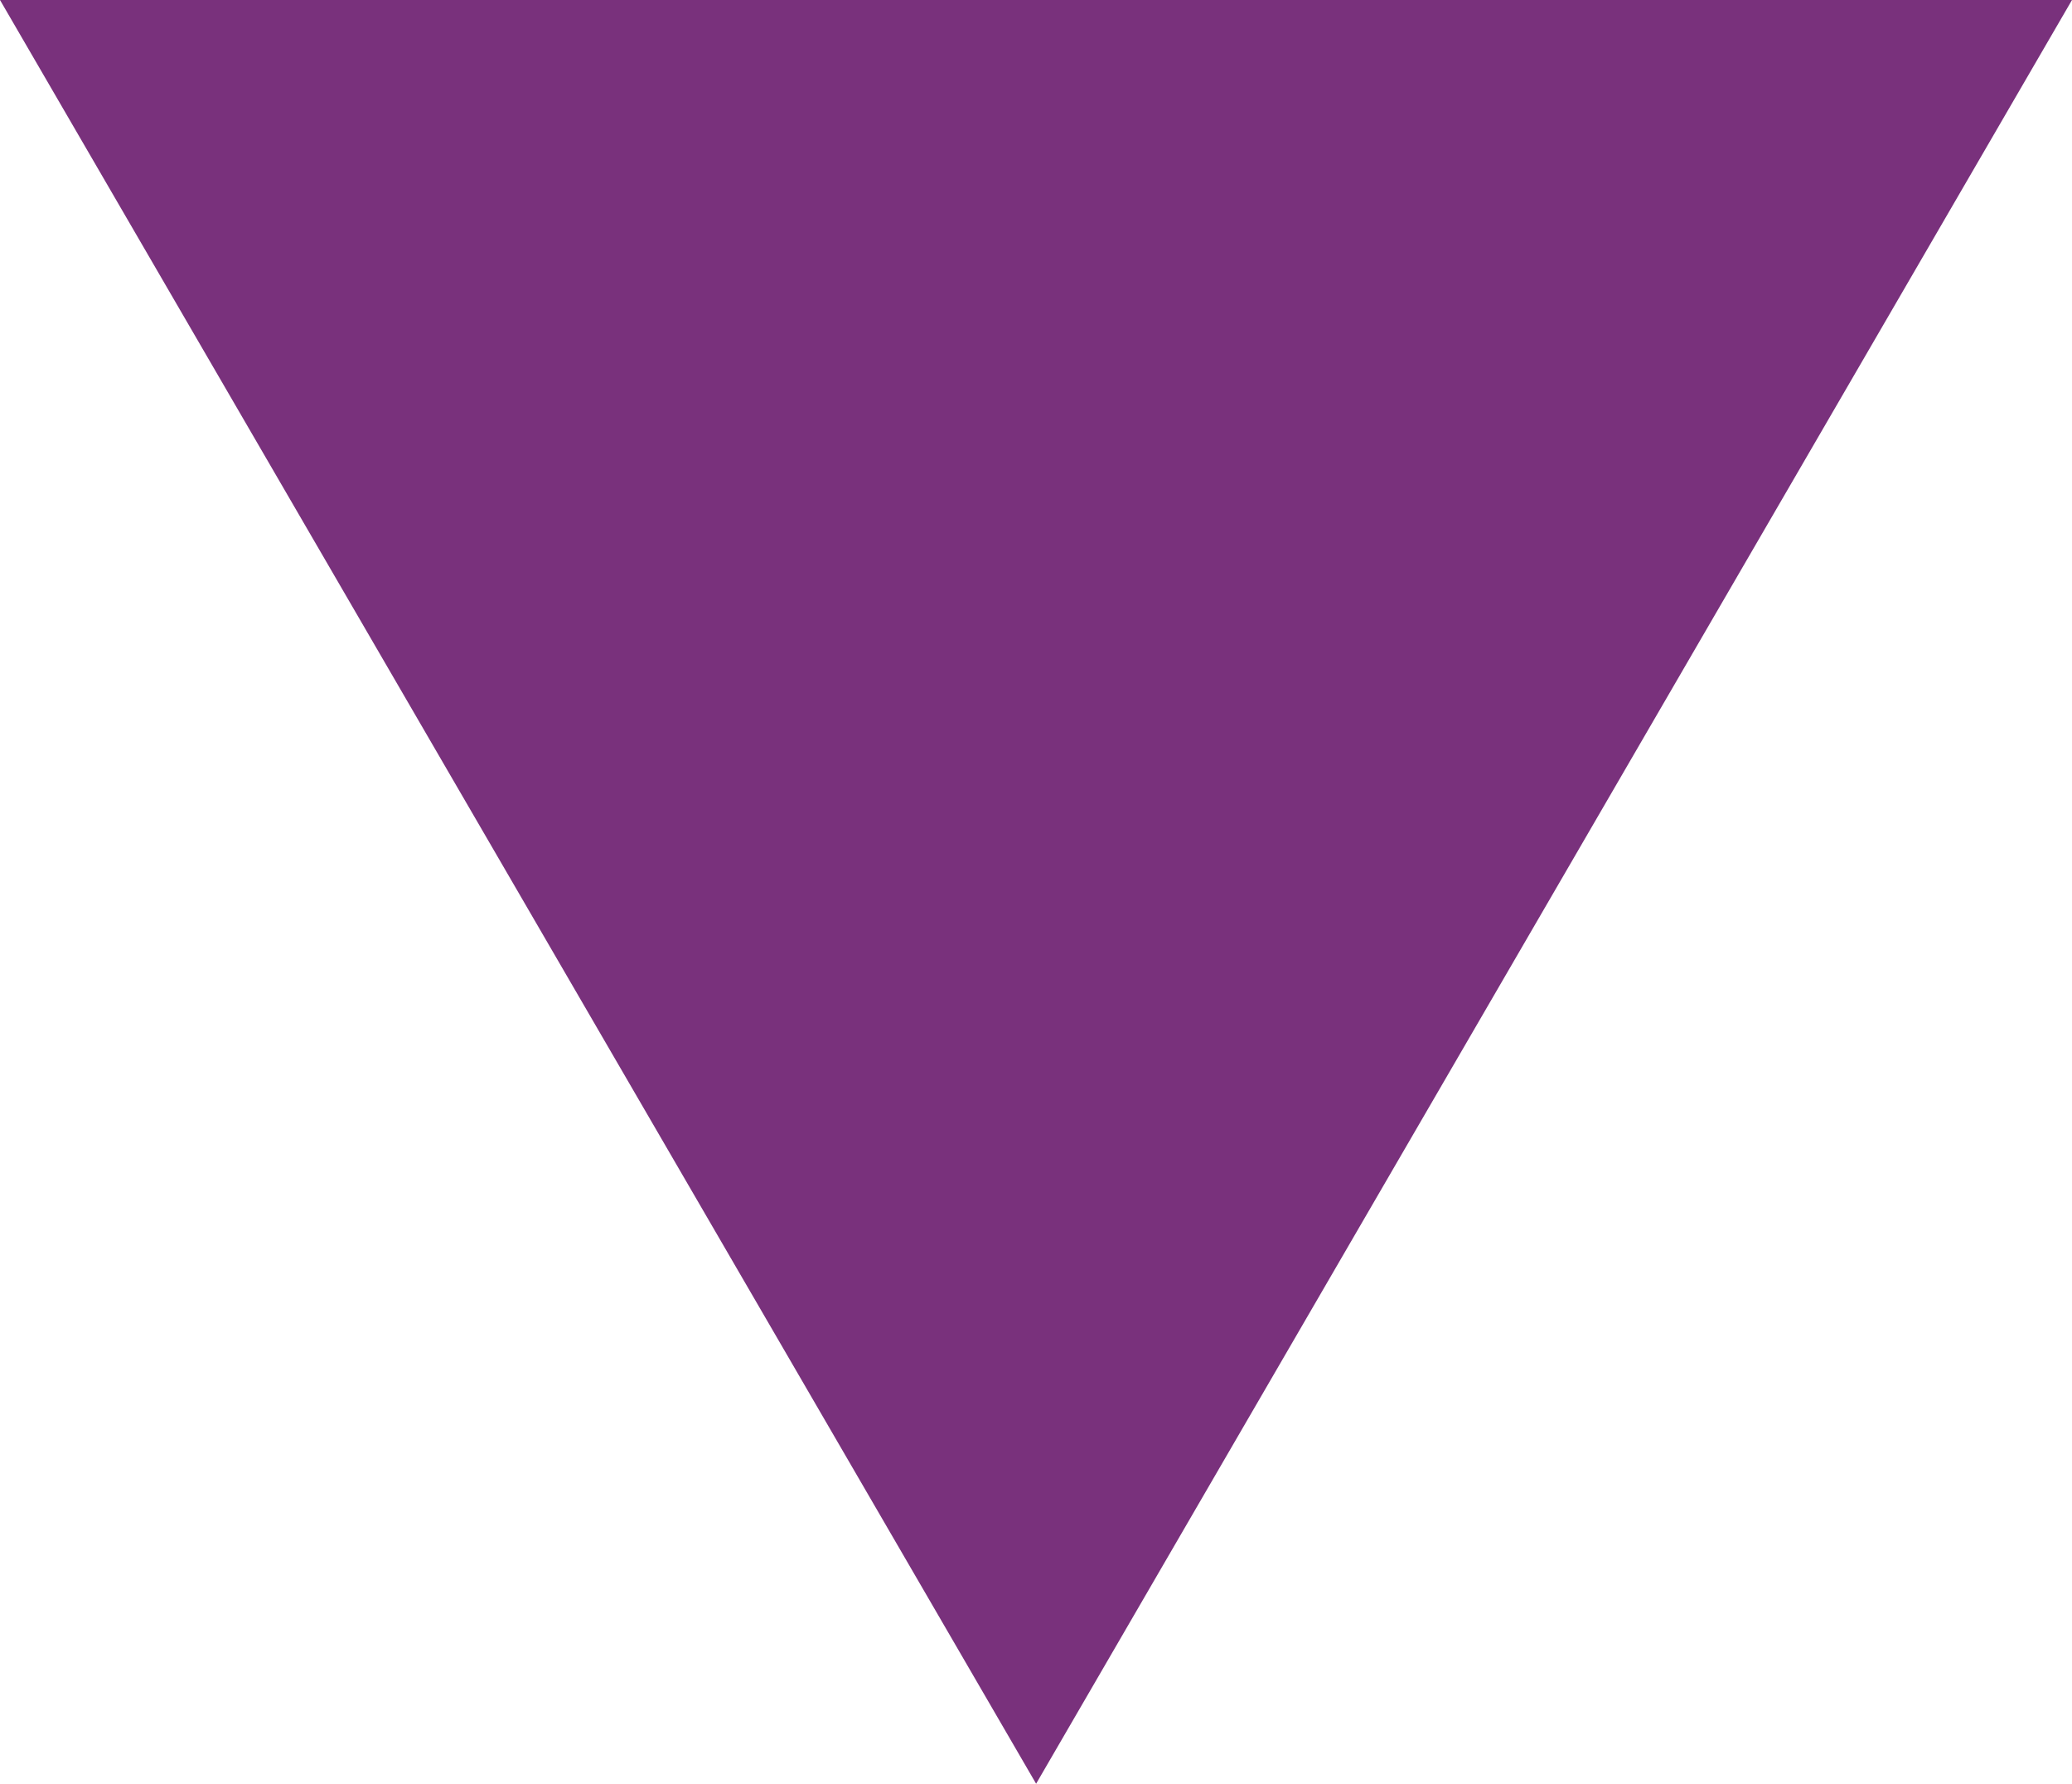 <?xml version="1.0" encoding="utf-8"?>
<!-- Generator: Adobe Illustrator 16.0.0, SVG Export Plug-In . SVG Version: 6.00 Build 0)  -->
<!DOCTYPE svg PUBLIC "-//W3C//DTD SVG 1.1//EN" "http://www.w3.org/Graphics/SVG/1.1/DTD/svg11.dtd">
<svg version="1.1" id="Layer_1" xmlns="http://www.w3.org/2000/svg" xmlns:xlink="http://www.w3.org/1999/xlink" x="0px" y="0px"
	 width="9.029px" height="7.771px" viewBox="0 0 9.029 7.771" enable-background="new 0 0 9.029 7.771" xml:space="preserve">
<path fill="#79317C" d="M4.515,7.771L0,0h9.029L4.515,7.771z"/>
</svg>
